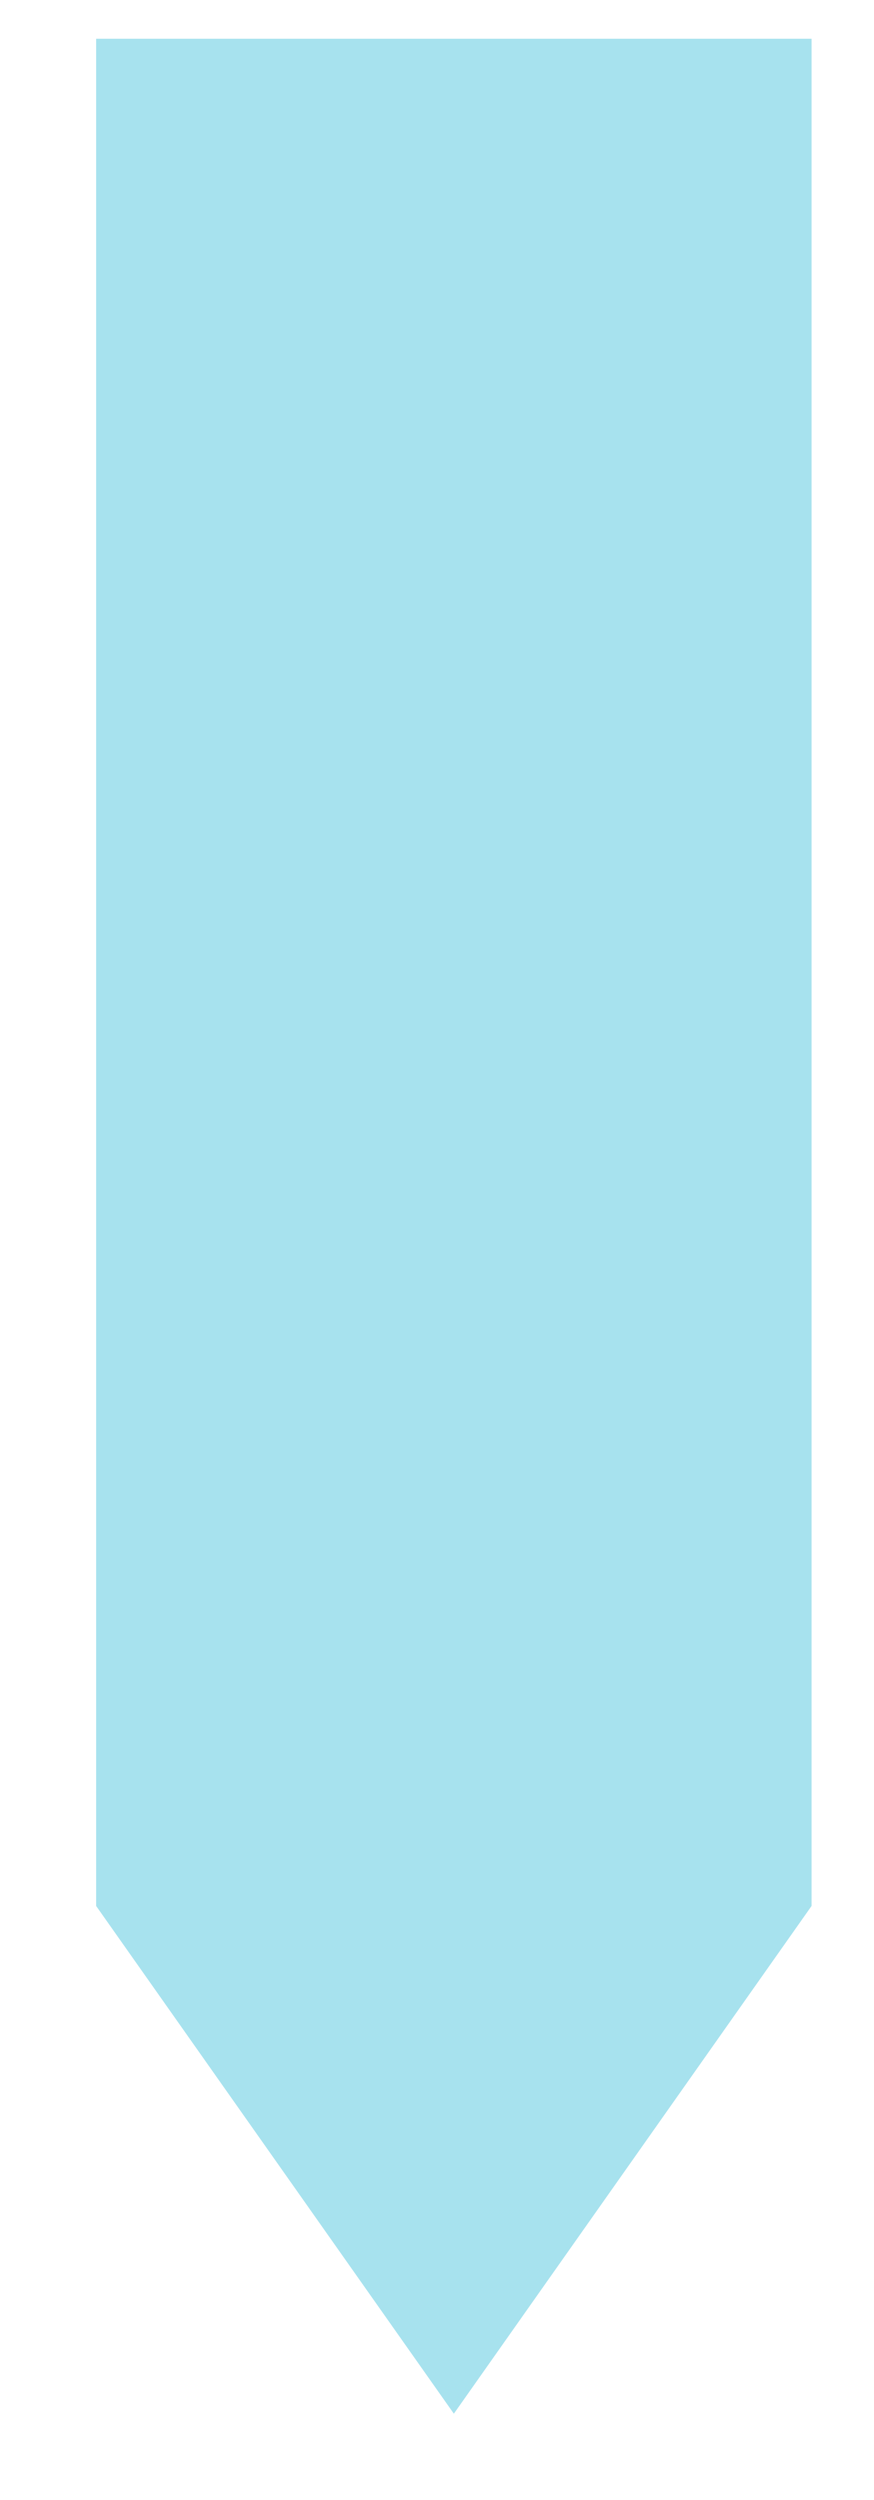 <svg width="7" height="20" viewBox="0 0 7 20" fill="none" xmlns="http://www.w3.org/2000/svg">
<path fill-rule="evenodd" clip-rule="evenodd" d="M0.77 0.31H6.5V15.248L3.635 19.31L0.77 15.248V0.31Z" fill="#A7E2EE"/>
</svg>
